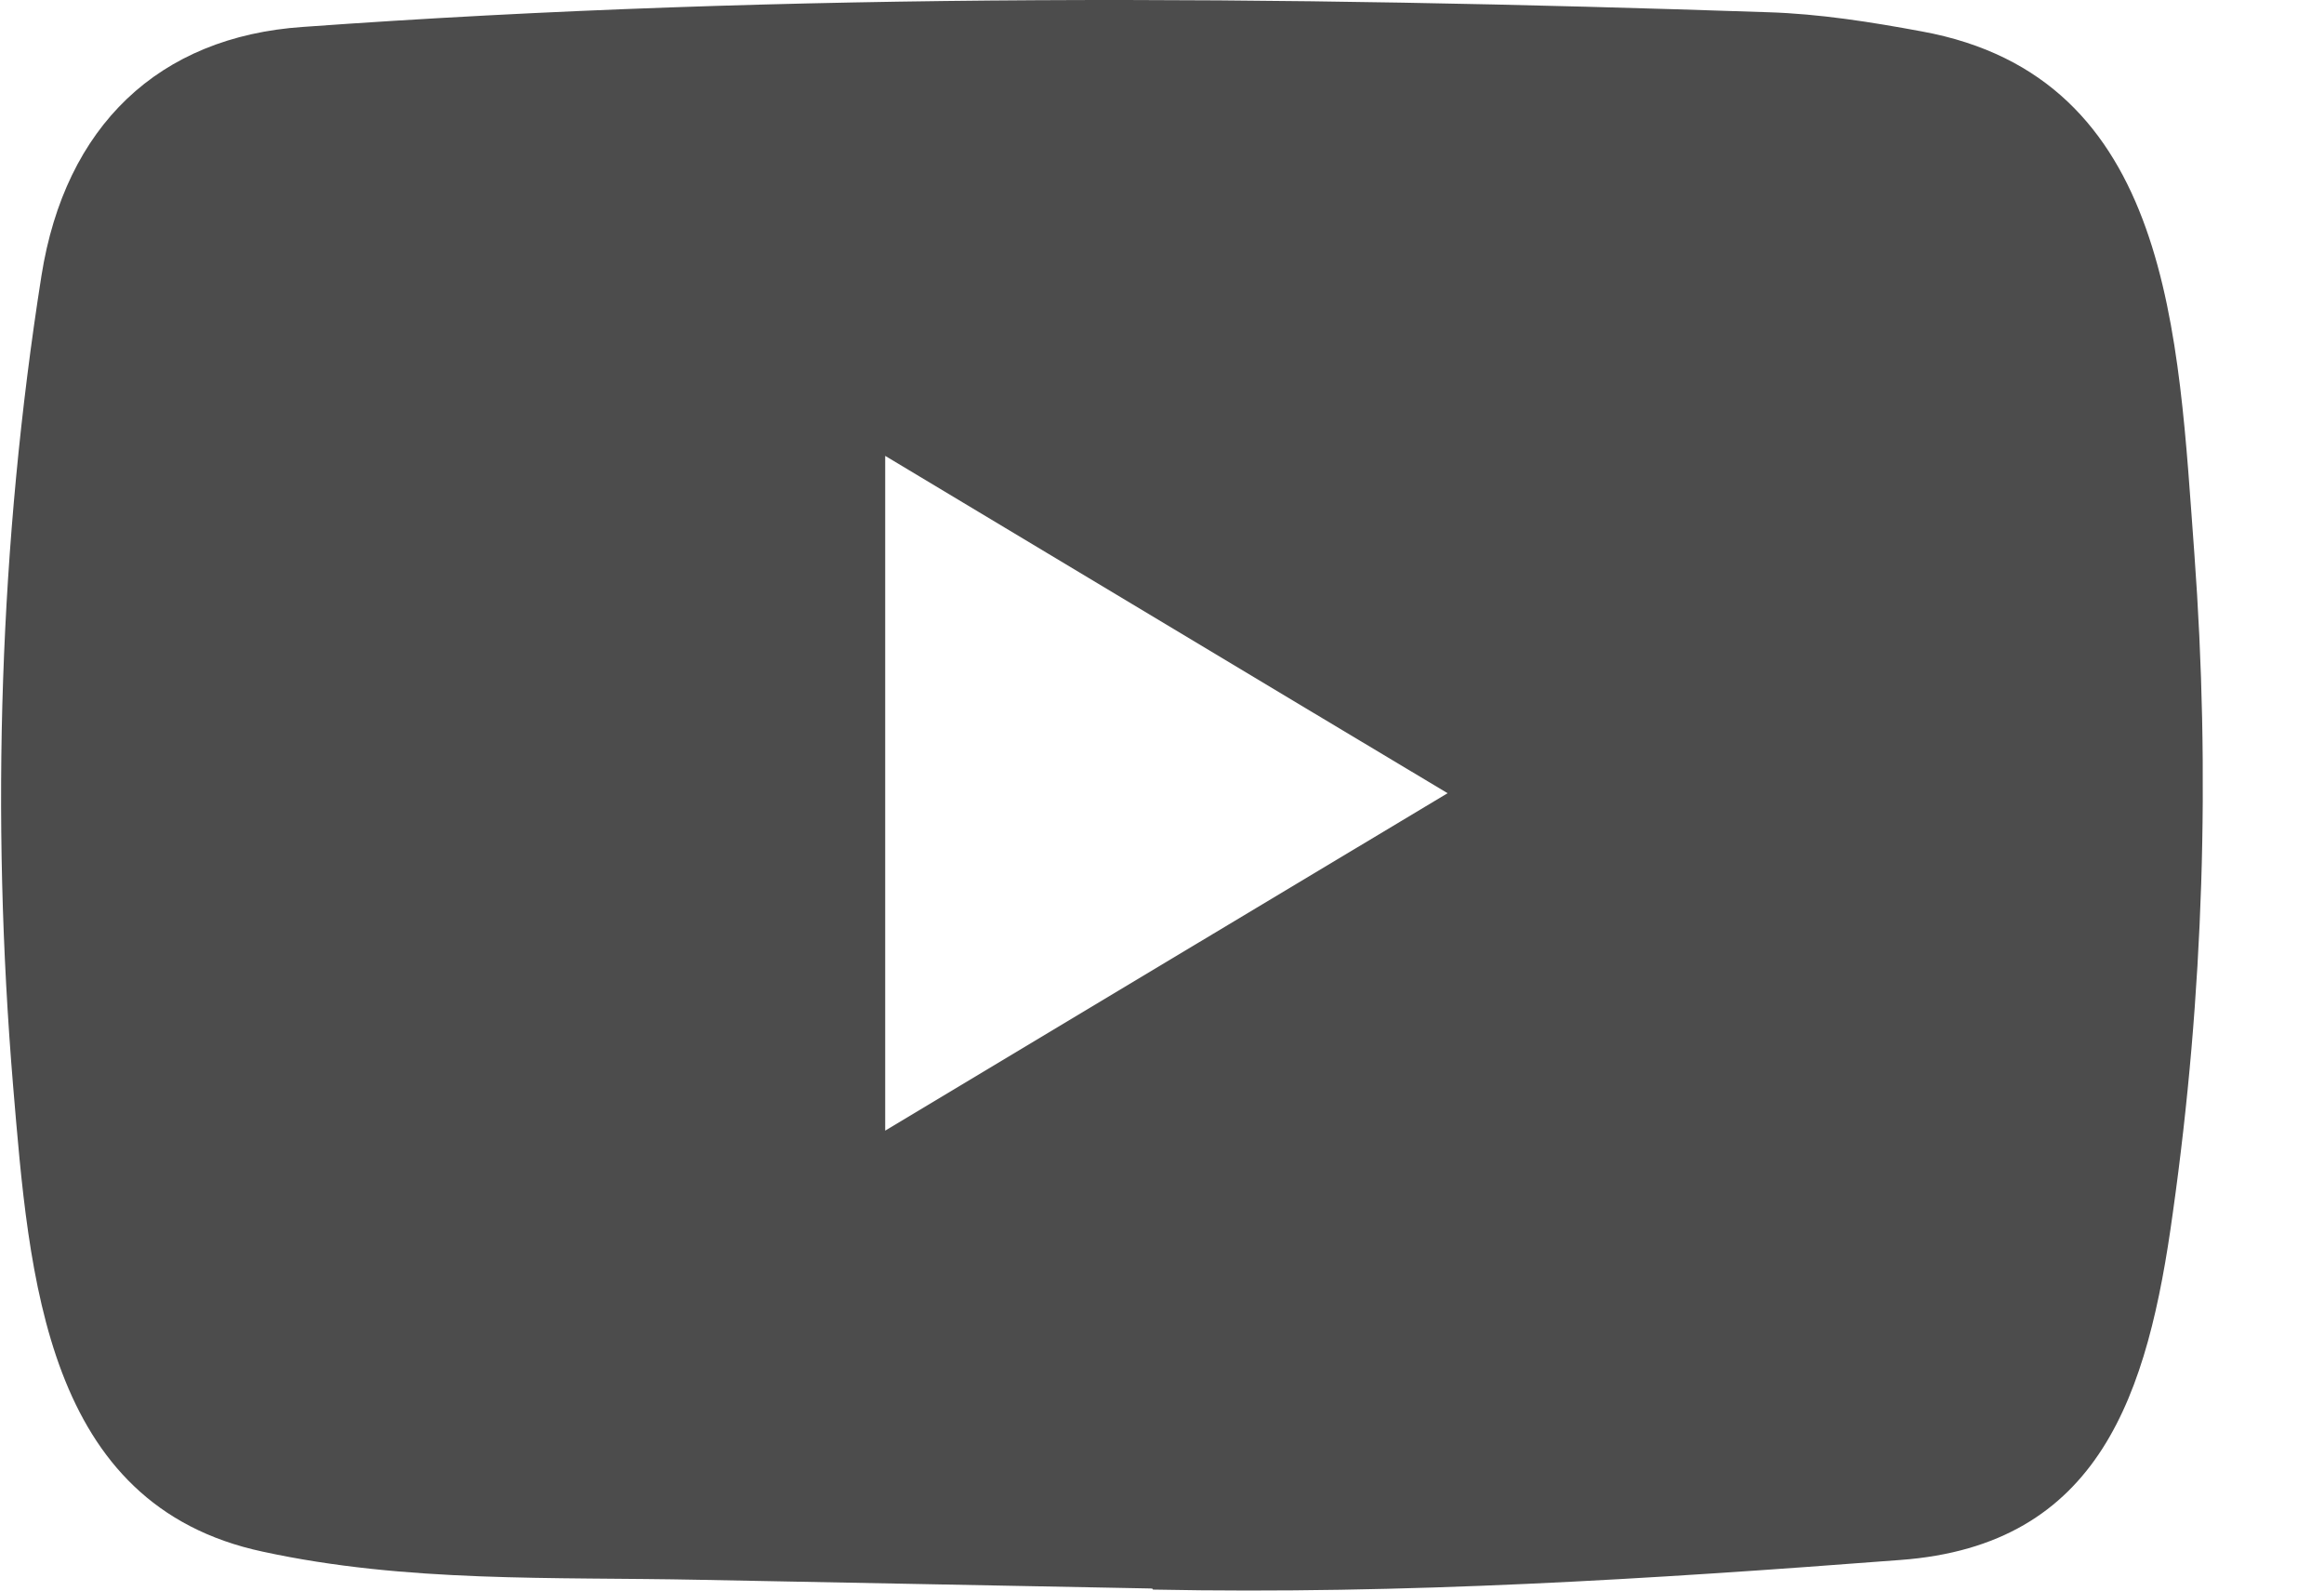 <svg width="19" height="13" viewBox="0 0 19 13" fill="none" xmlns="http://www.w3.org/2000/svg">
<path d="M9.408 12.983L5.715 12.912C4.519 12.888 3.321 12.937 2.148 12.682C0.365 12.302 0.239 10.437 0.107 8.873C-0.076 6.673 -0.005 4.434 0.339 2.253C0.533 1.03 1.296 0.3 2.477 0.22C6.464 -0.068 10.477 -0.034 14.455 0.1C14.875 0.113 15.298 0.18 15.713 0.257C17.757 0.631 17.807 2.744 17.94 4.524C18.072 6.321 18.016 8.128 17.764 9.913C17.561 11.391 17.173 12.63 15.536 12.75C13.486 12.907 11.482 13.033 9.425 12.992C9.426 12.983 9.414 12.983 9.408 12.983ZM7.237 9.241C8.782 8.314 10.298 7.404 11.835 6.483C10.286 5.557 8.773 4.646 7.237 3.726V9.241Z" fill="#4C4C4C"/>
</svg>
